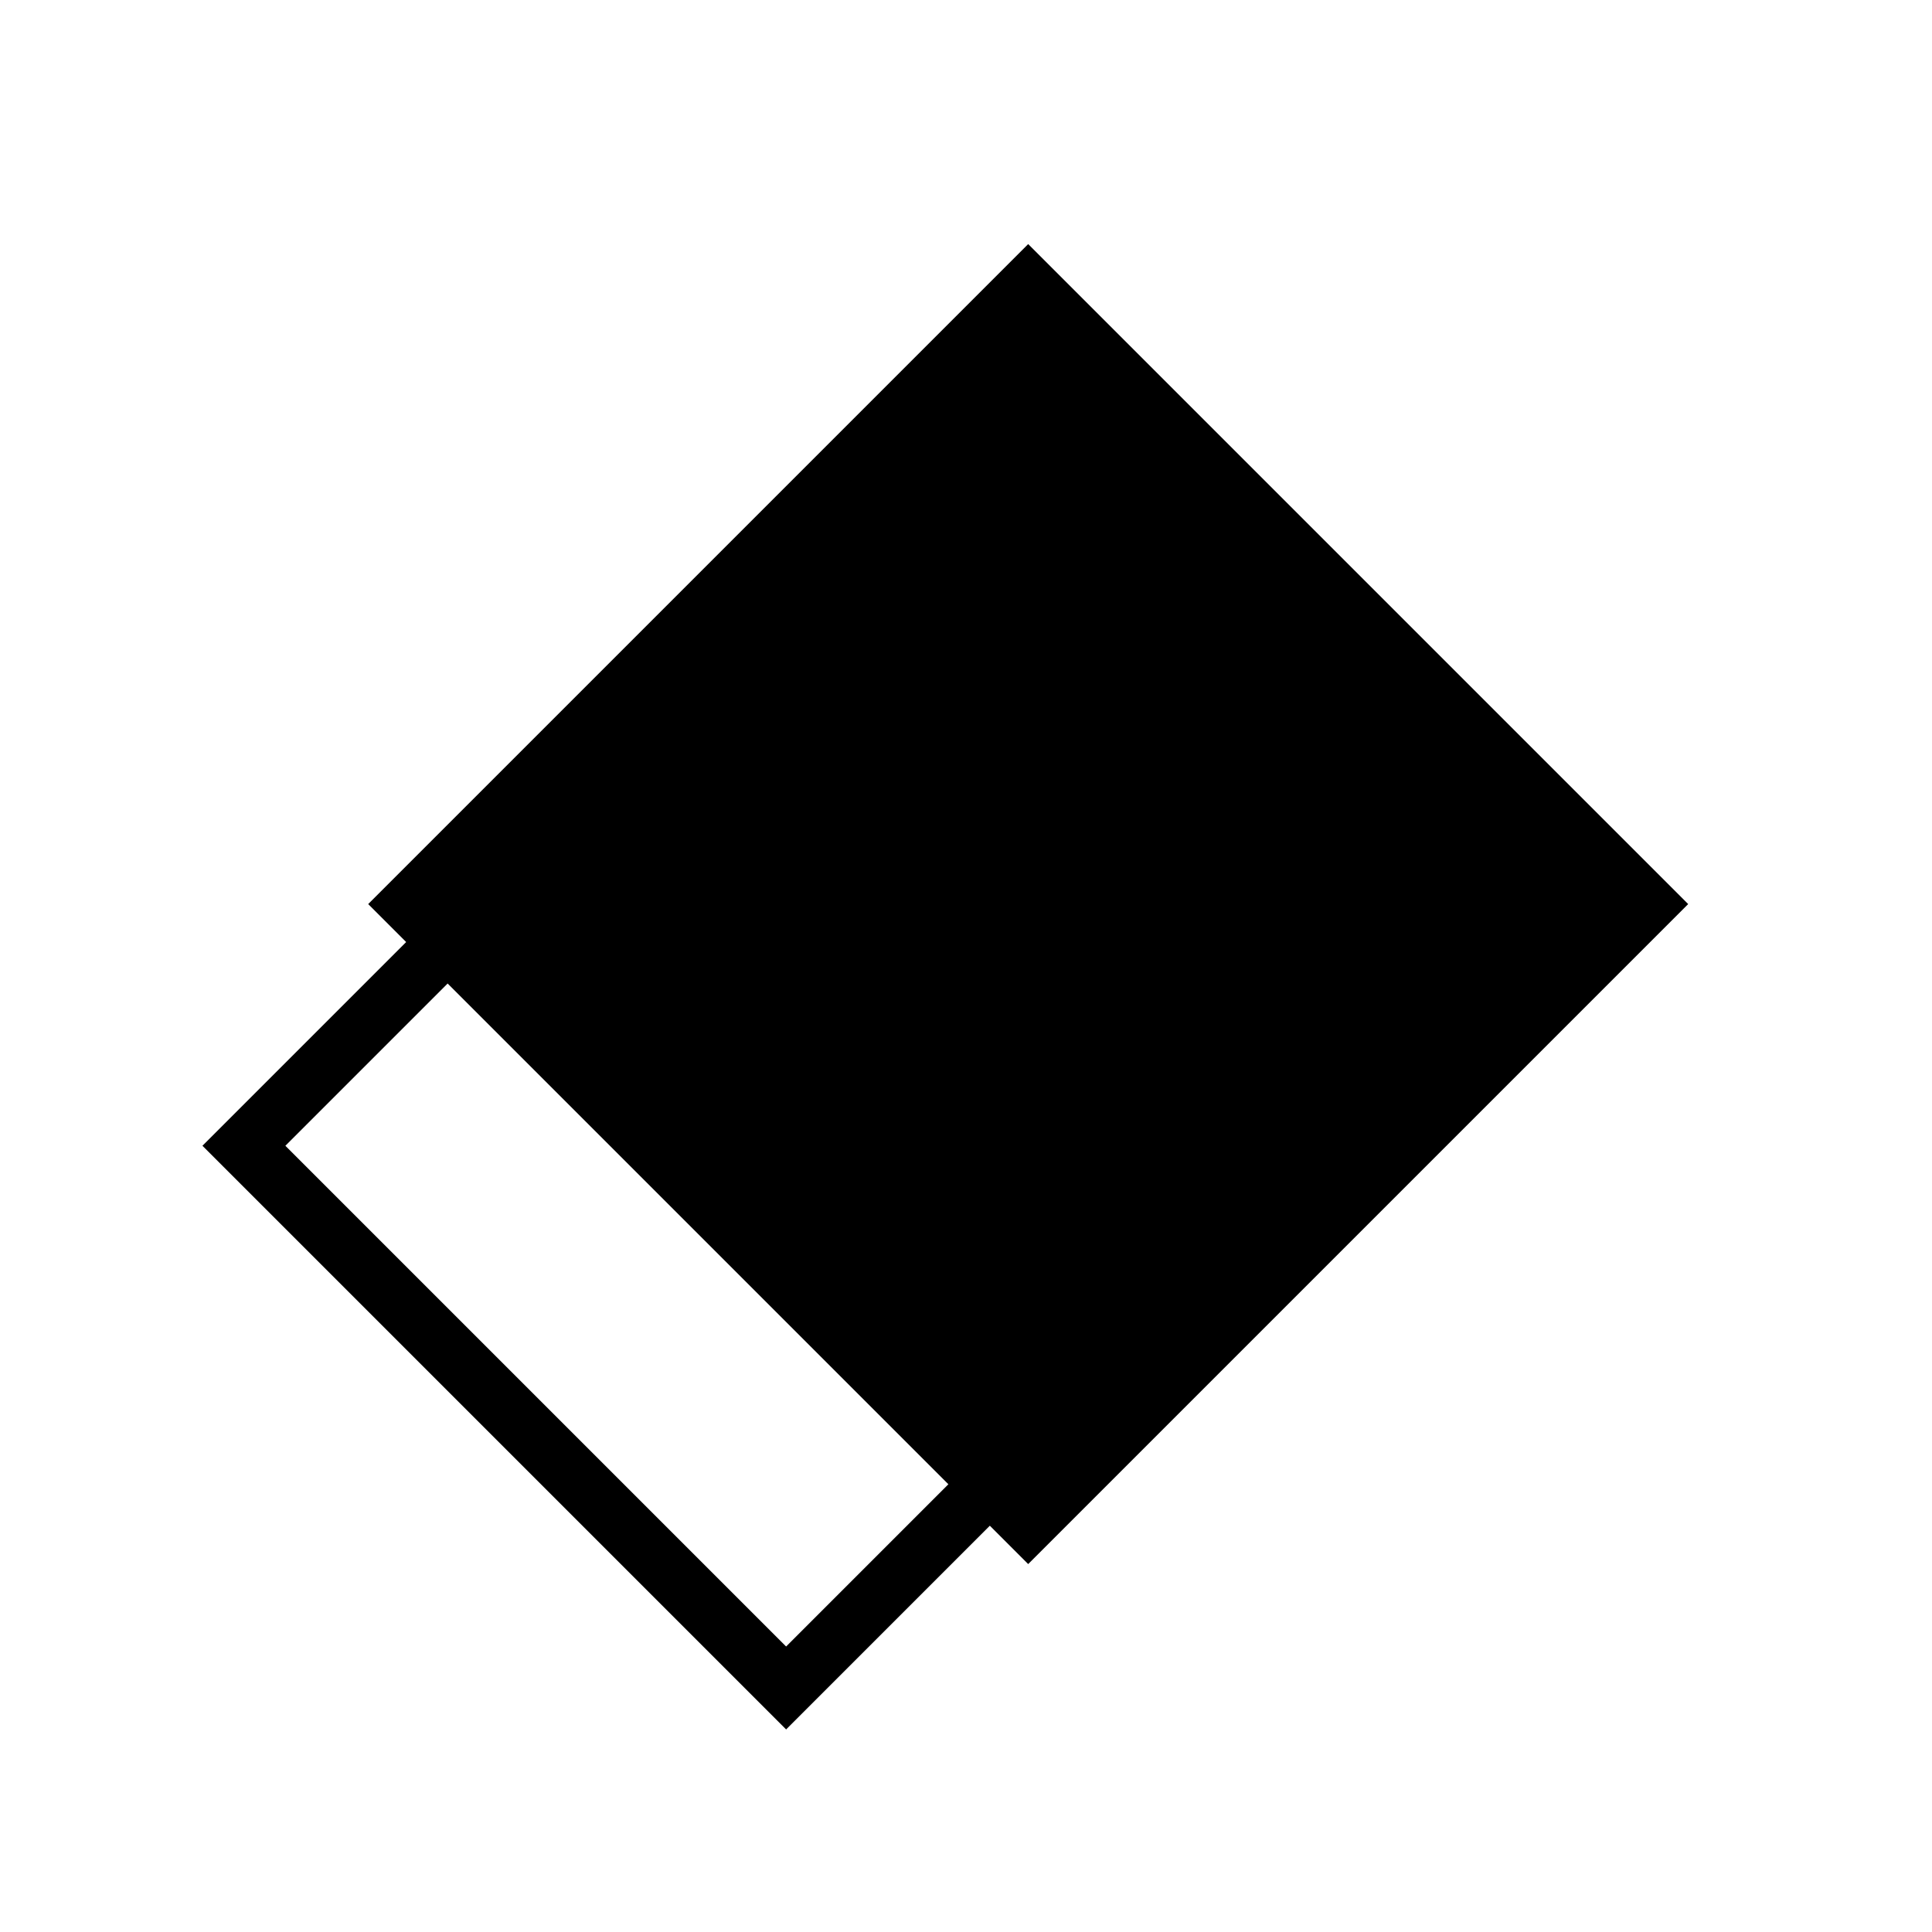 <?xml version="1.0" encoding="utf-8"?>
<!-- Generator: Adobe Illustrator 25.2.3, SVG Export Plug-In . SVG Version: 6.00 Build 0)  -->
<svg version="1.1" id="Layer_2" xmlns="http://www.w3.org/2000/svg" xmlns:xlink="http://www.w3.org/1999/xlink" x="0px" y="0px"
	 width="65.882px" height="65.882px" viewBox="0 0 65.882 65.882" style="enable-background:new 0 0 65.882 65.882;"
	 xml:space="preserve">
<style type="text/css">
	.st0{fill:#FFFFFF;}
	.st1{fill:none;stroke:#000000;stroke-width:2;stroke-miterlimit:10;}
	.st2{fill:none;stroke:#000000;stroke-miterlimit:10;}
	.st3{fill:none;stroke:#000000;stroke-width:6;stroke-miterlimit:10;}
</style>
<g>
	<rect class="st0" width="65.882" height="65.882"/>
	<g>
		
			<rect x="12.721" y="28.435" transform="matrix(0.707 0.707 -0.707 0.707 35.901 -6.5)" class="st1" width="26.152" height="23.301"/>
		
			<rect x="19.143" y="14.906" transform="matrix(-0.707 -0.707 0.707 -0.707 38.057 77.408)" width="31.833" height="31.833"/>
	</g>
</g>
</svg>
